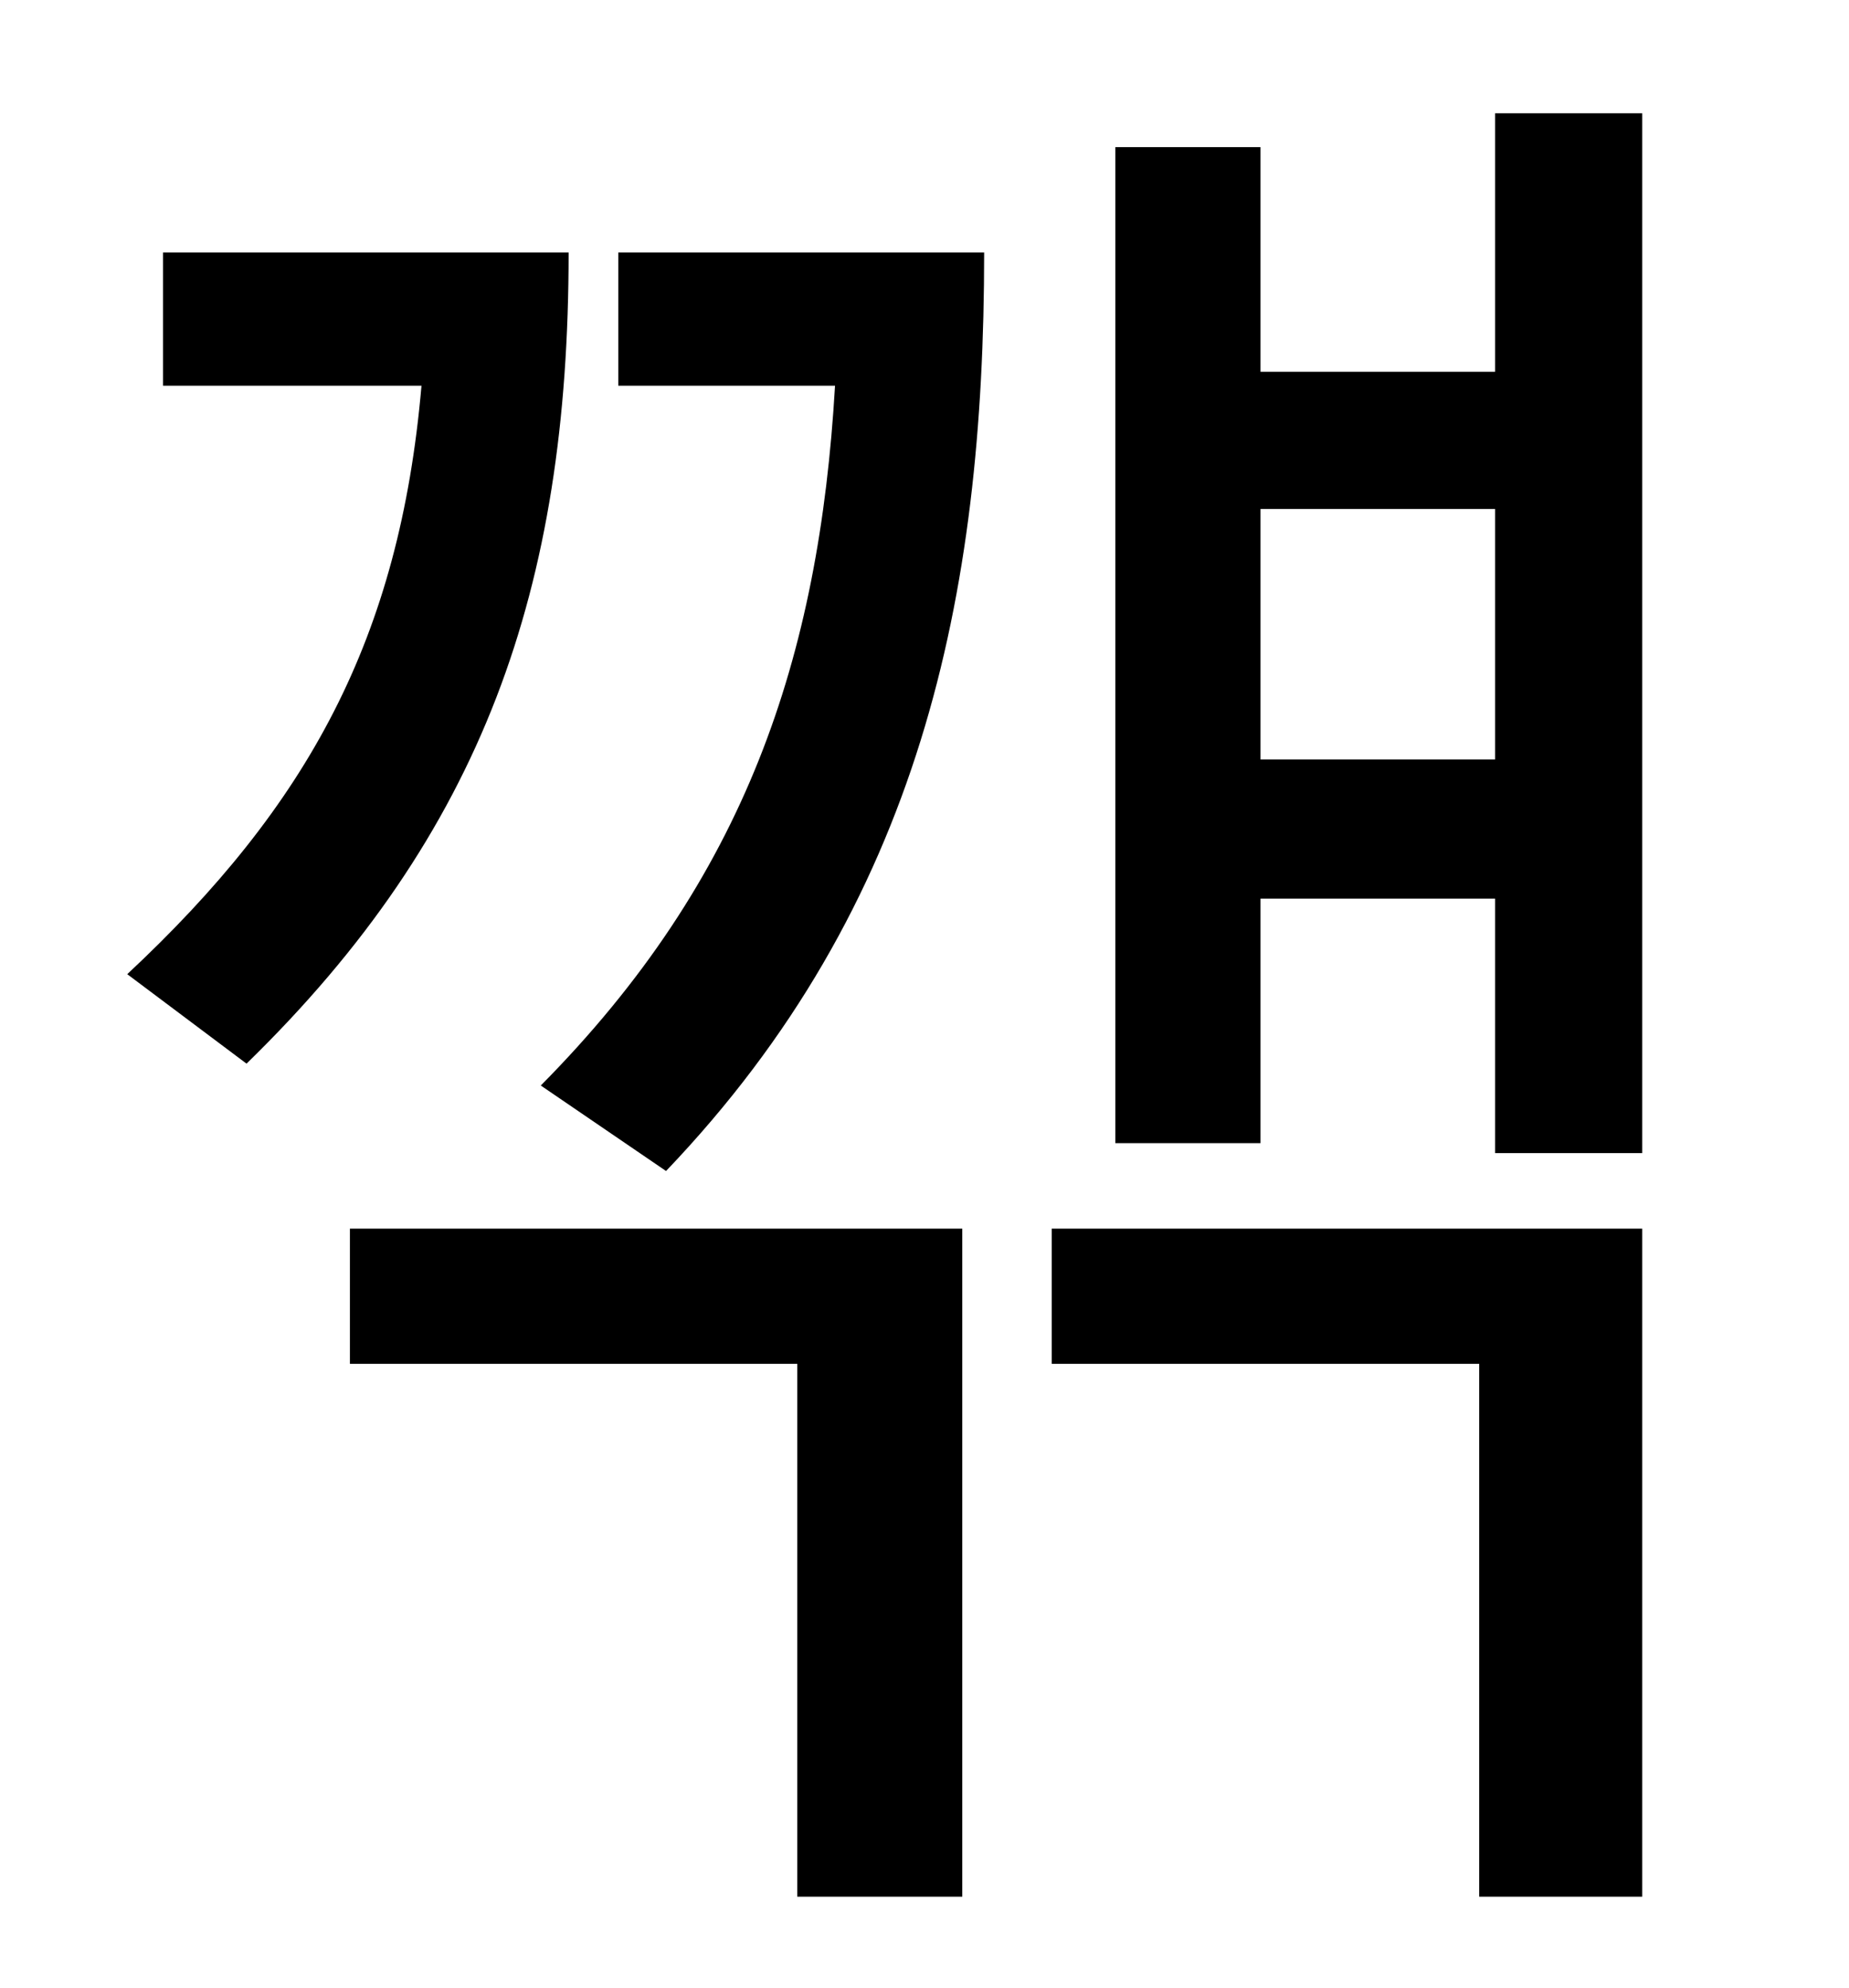 <?xml version="1.0" standalone="no"?>
<!DOCTYPE svg PUBLIC "-//W3C//DTD SVG 1.1//EN" "http://www.w3.org/Graphics/SVG/1.1/DTD/svg11.dtd" >
<svg xmlns="http://www.w3.org/2000/svg" xmlns:xlink="http://www.w3.org/1999/xlink" version="1.1" viewBox="-10 0 930 1000">
   <path fill="currentColor"
d="M72 127h204c0 169 -43 292 -162 408l-60 -45c91 -85 137 -169 148 -296h-130v-67zM166 686v-68h308v336h-83v-268h-225zM301 127h184c0 173 -32 328 -160 462l-63 -43c103 -104 140 -215 148 -352h-109v-67zM519 686v-68h297v336h-82v-268h-215zM624 382h118v-126h-118
v126zM742 57h74v523h-74v-128h-118v123h-73v-501h73v113h118v-130z" />
</svg>
